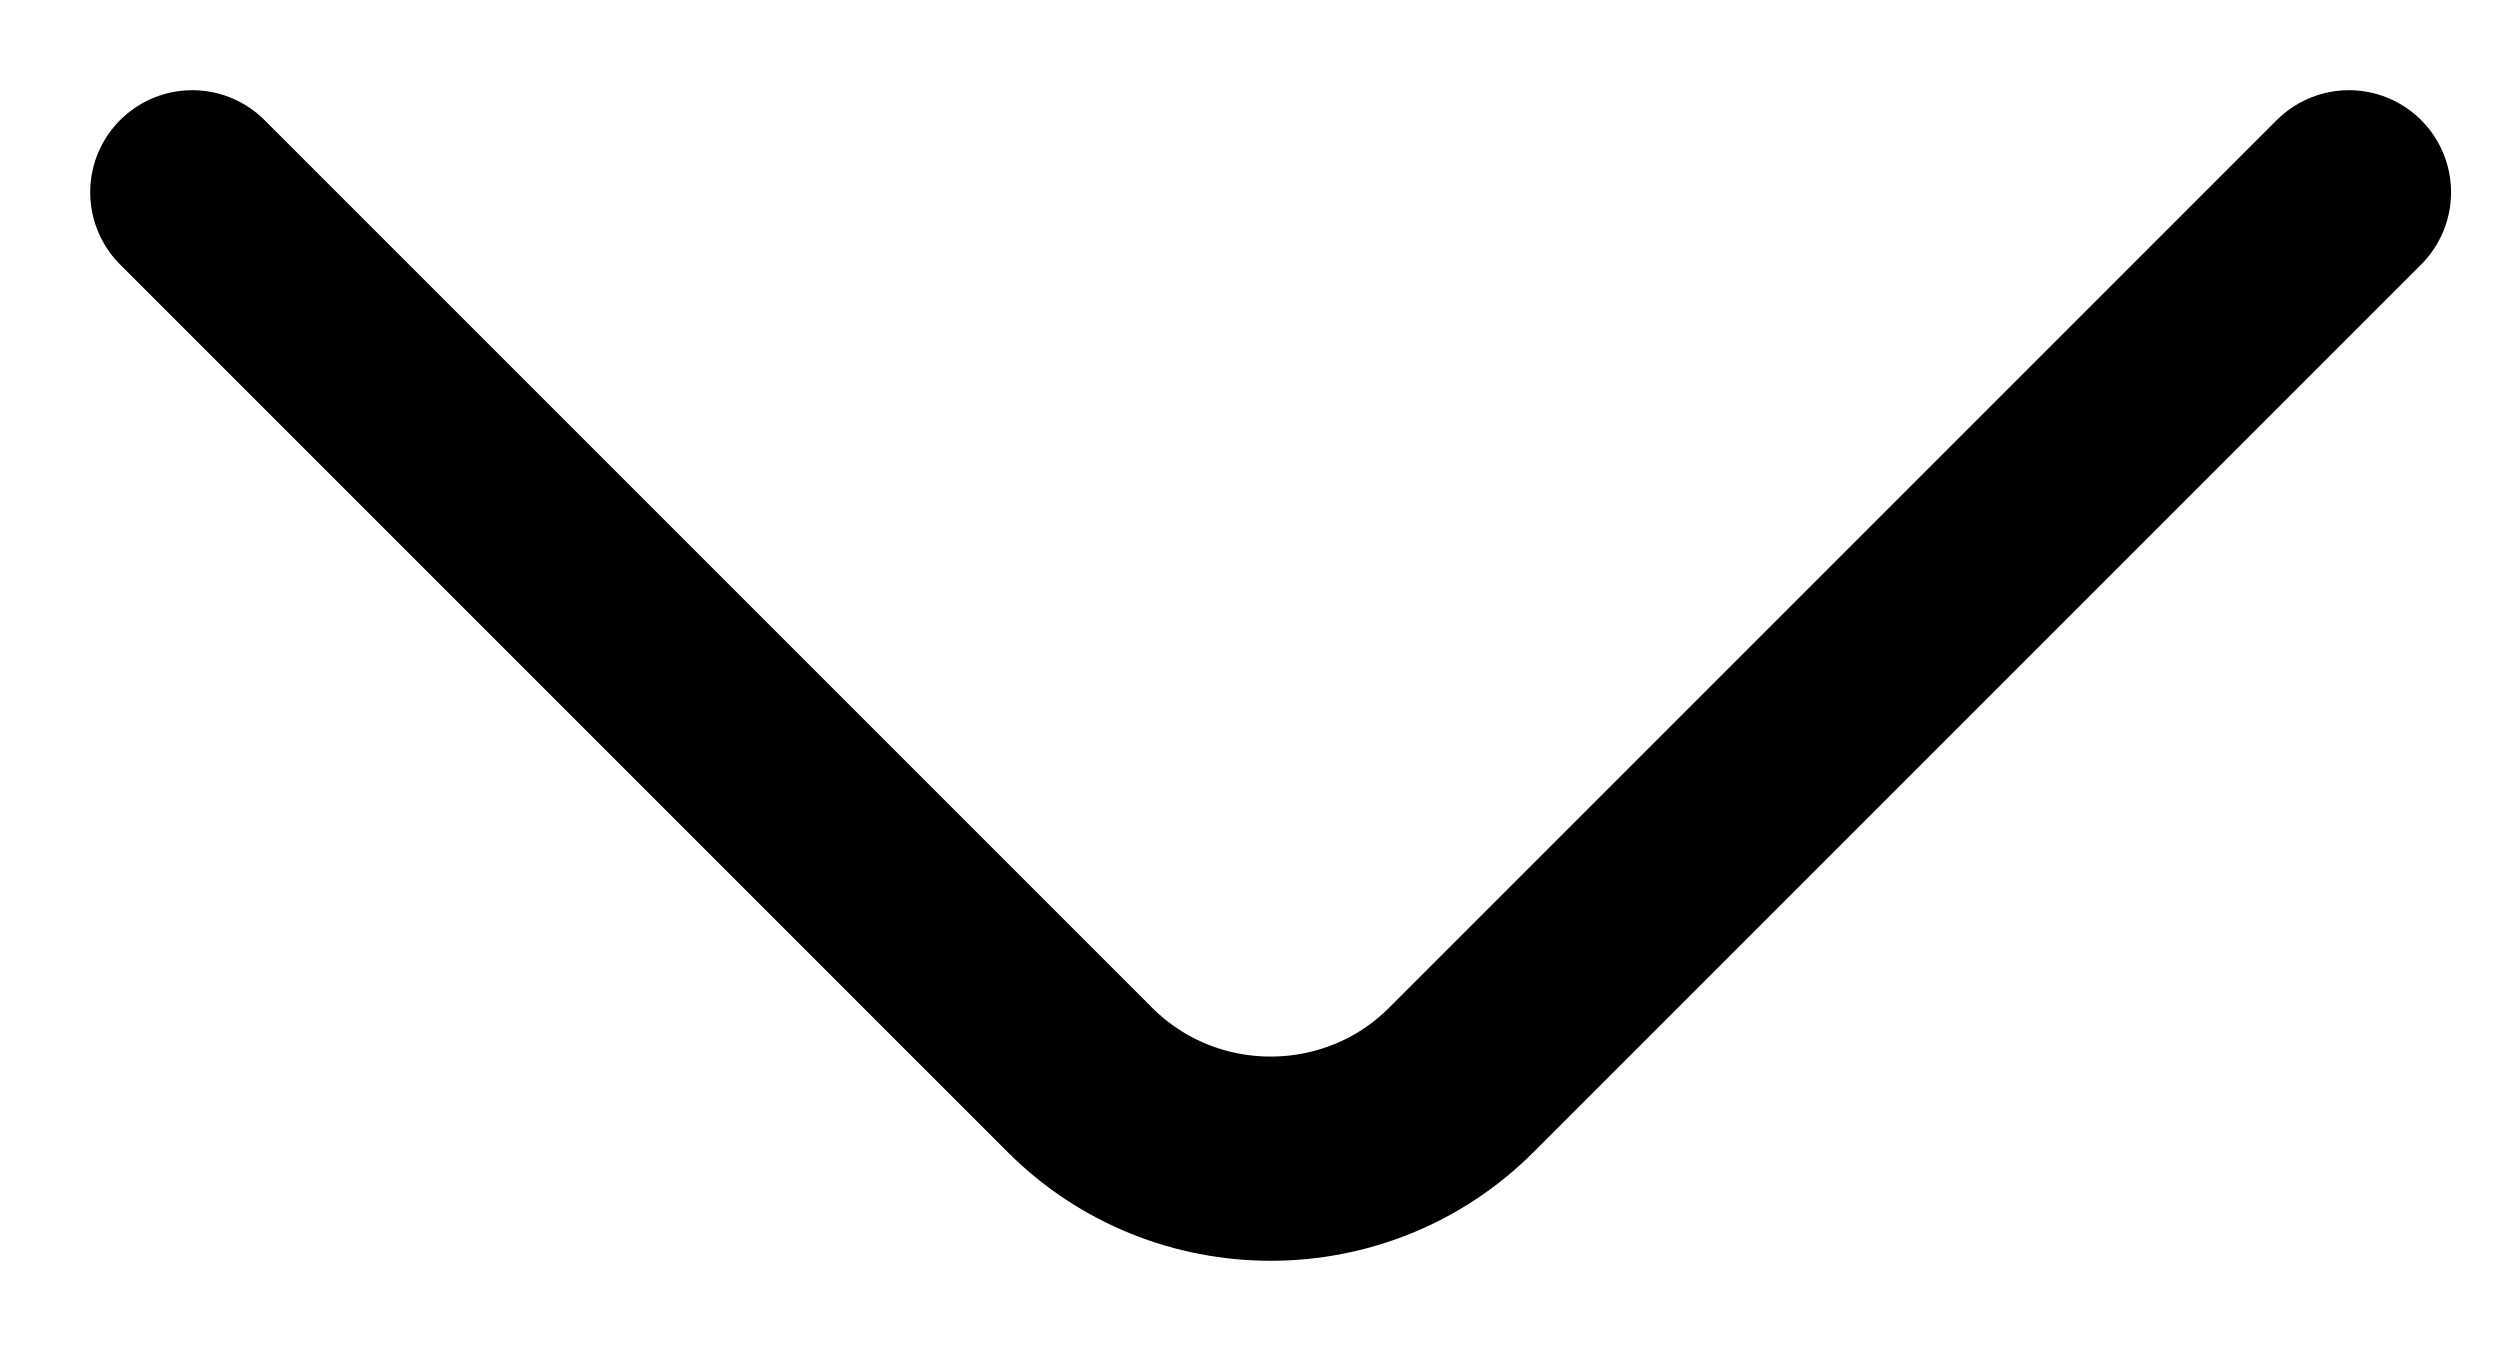 <svg width="26" height="14" viewBox="0 0 26 14" fill="none" xmlns="http://www.w3.org/2000/svg">
<path d="M24.429 2L15.197 11.232C14.107 12.323 12.323 12.323 11.232 11.232L2 2" stroke="black" stroke-width="2.124" stroke-miterlimit="10" stroke-linecap="round" stroke-linejoin="round"/>
</svg>
